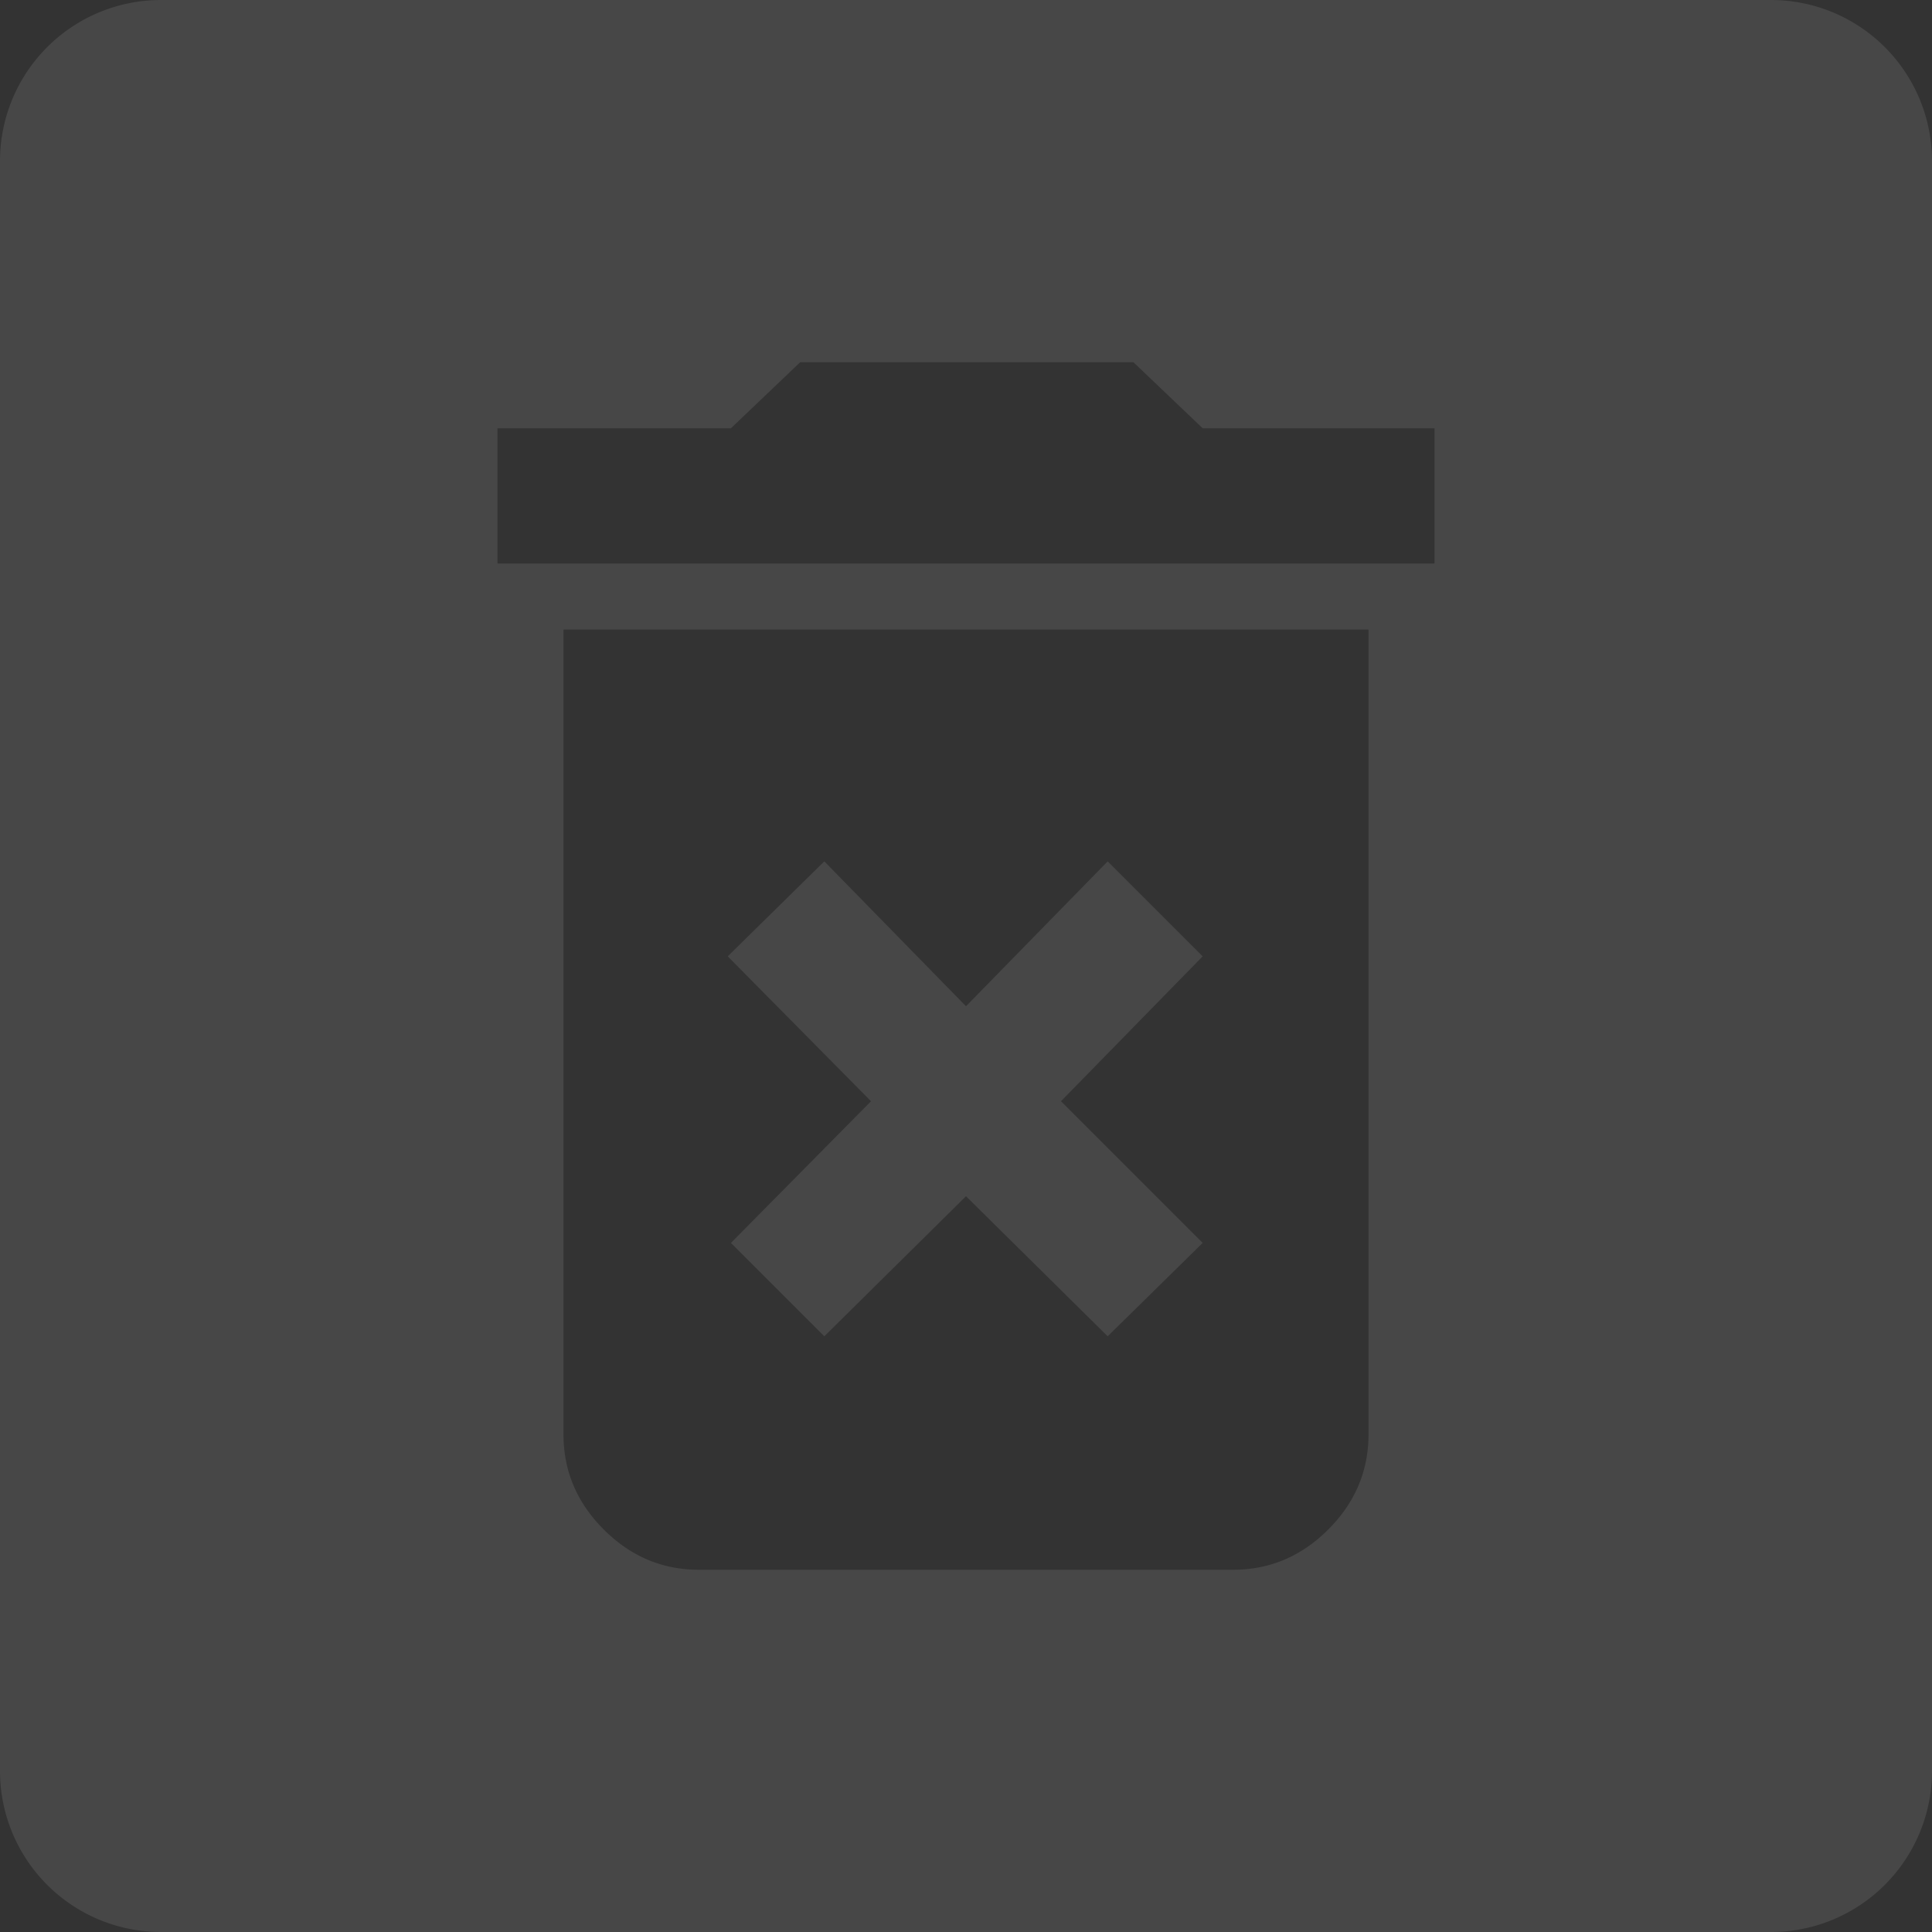 <svg xmlns="http://www.w3.org/2000/svg" width="24" height="24" viewBox="0 0 24 24">
    <rect x="0" y="0" width="24" height="24" fill="#333333" stroke="none"/>
    <path fill="#FFF" fill-rule="evenodd" d="M2 0h20a2 2 0 0 1 2 2v20a2 2 0 0 1-2 2H2a2 2 0 0 1-2-2V2a2 2 0 0 1 2-2zm5 17.82c0 .453.167.847.5 1.18.333.333.727.5 1.18.5h6.64c.453 0 .847-.167 1.18-.5.333-.333.5-.727.5-1.18v-10H7v10zm7.94-12.5l-.86-.82H9.94l-.86.82h-2.9V7h11.64V5.32h-2.88zm-5.9 6.56l1.2-1.18L12 12.5l1.76-1.8 1.18 1.18-1.76 1.8 1.76 1.76-1.18 1.16L12 14.86l-1.76 1.74-1.16-1.16 1.74-1.76-1.78-1.8z" opacity=".1"/>
</svg>
